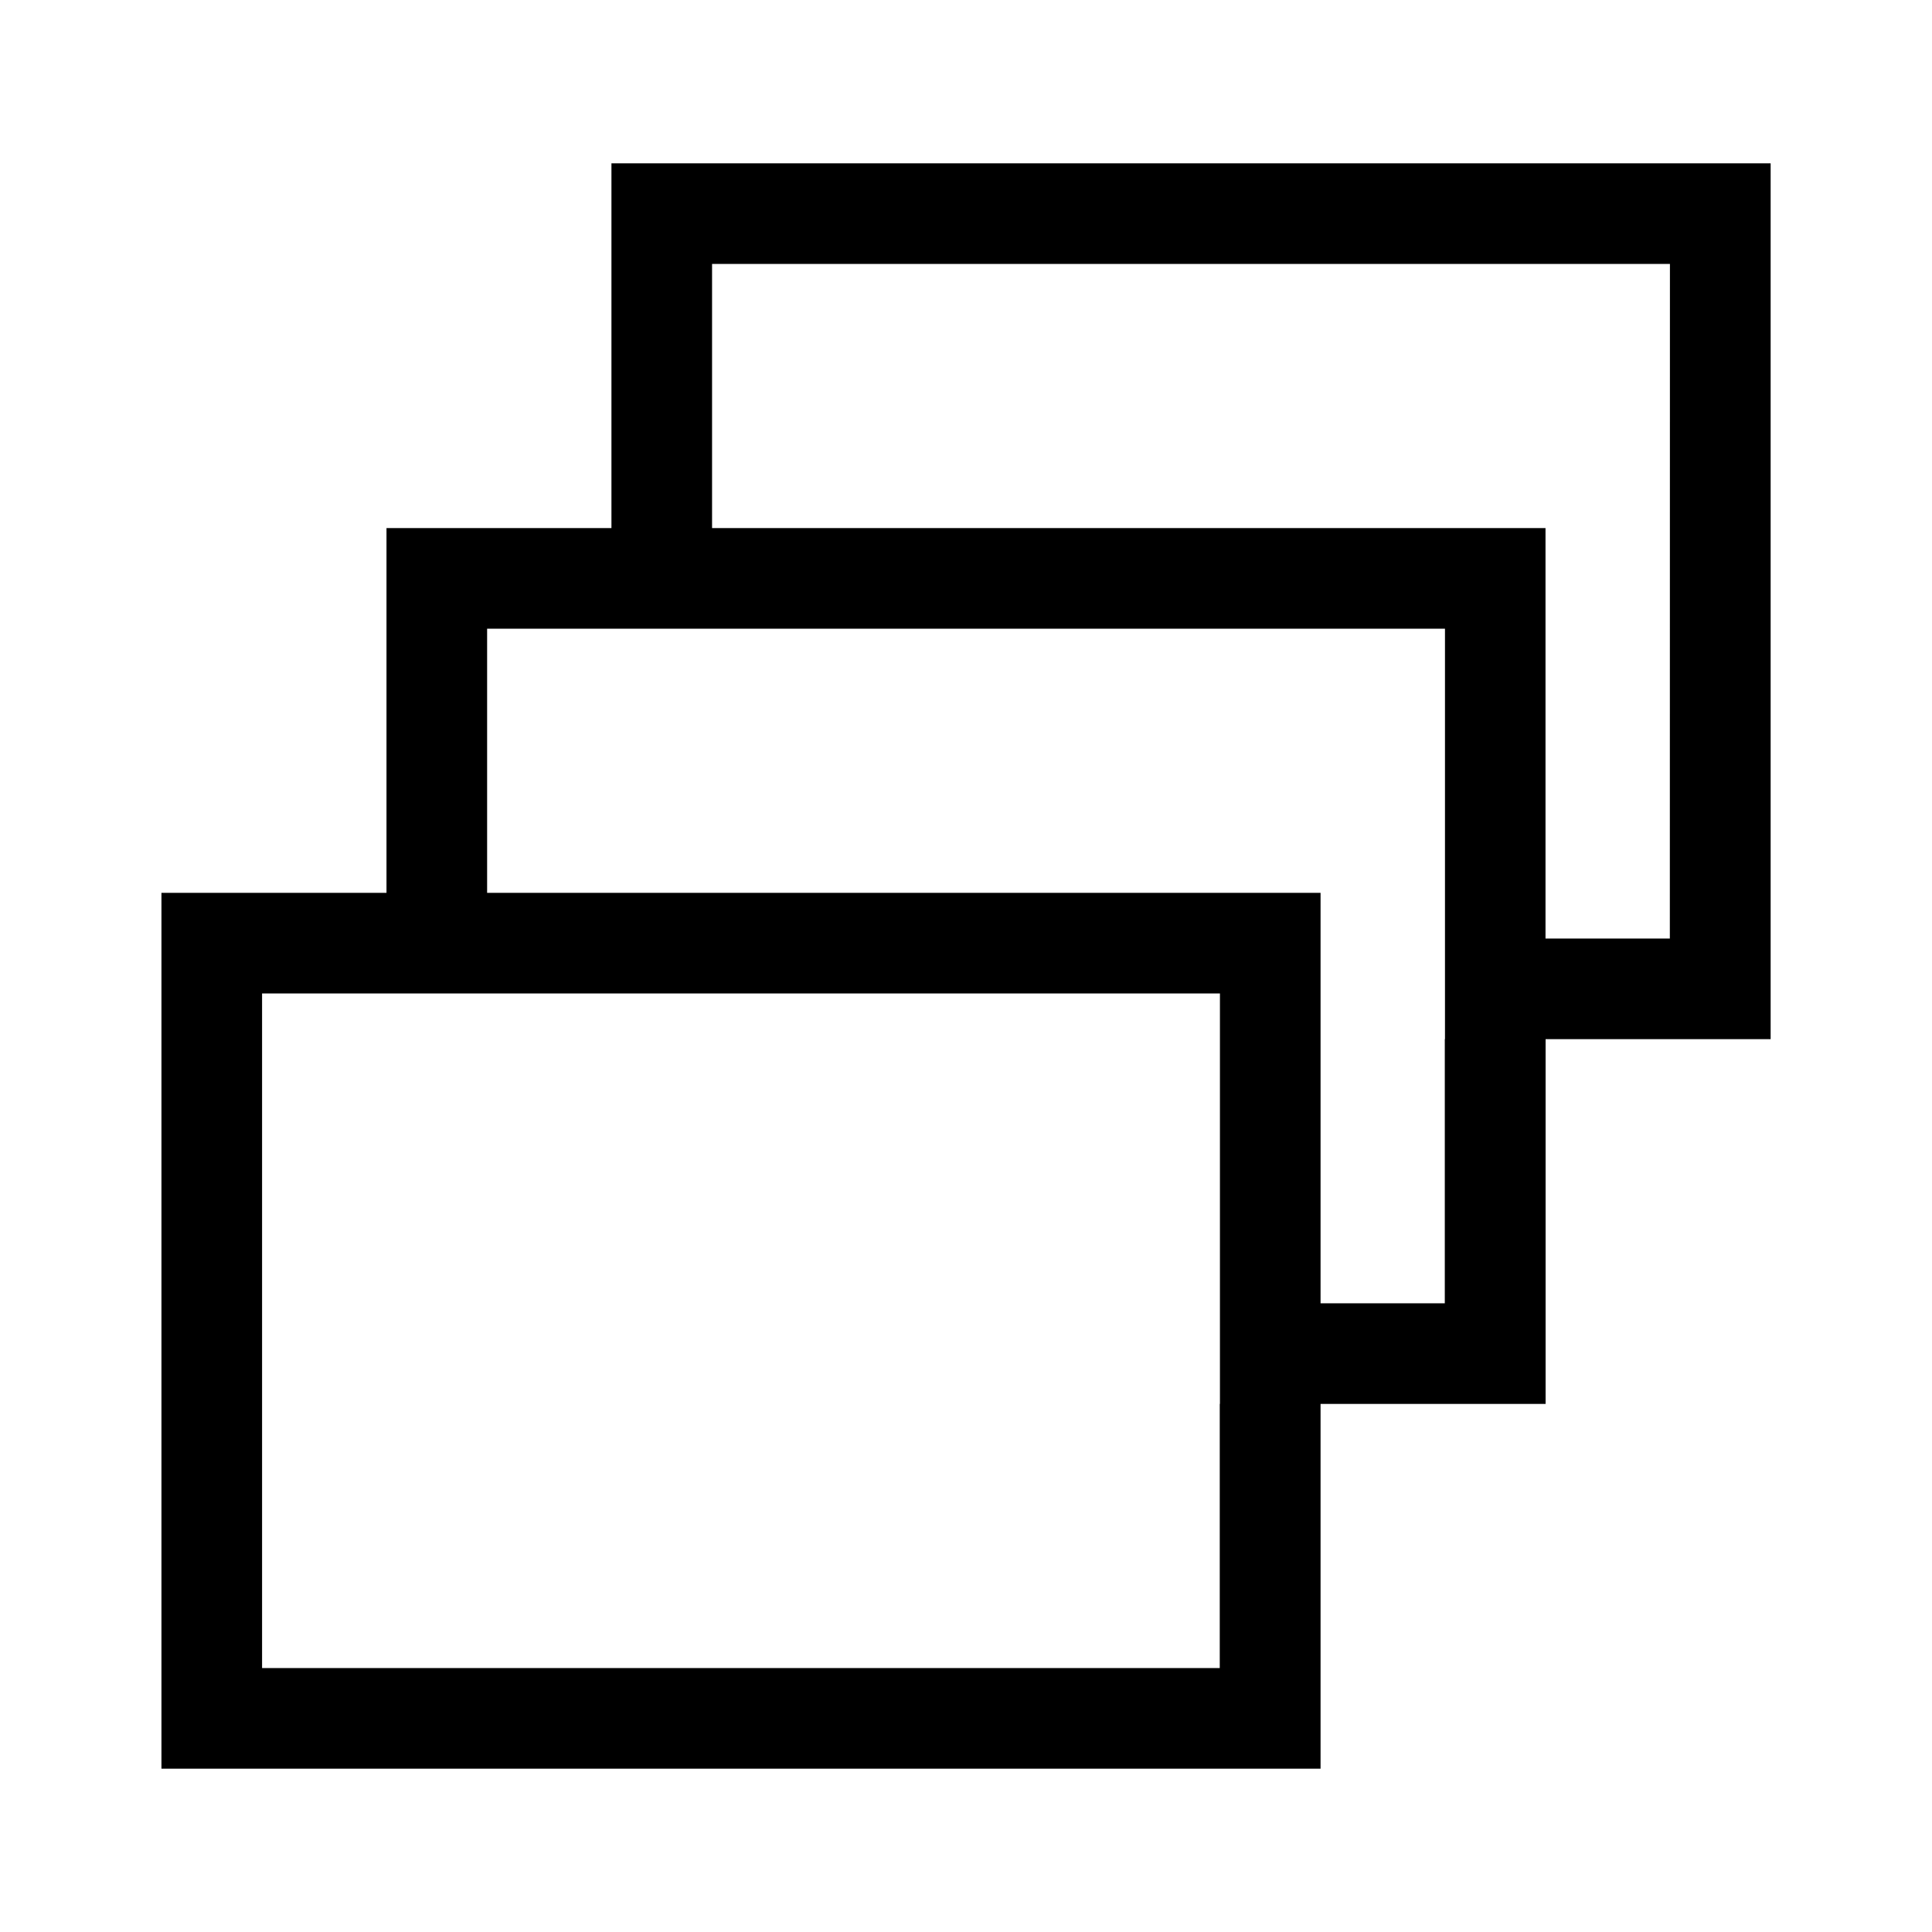 <svg id="Layer_1" data-name="Layer 1" xmlns="http://www.w3.org/2000/svg" viewBox="0 0 21.6 21.6"><path d="M6.836,1.826V5.904H4.321V9.982H1.805v9.792H14.764V15.696h2.516V11.618h2.516V1.826Zm11.833,8.667H17.279V5.904H7.961V2.951H18.67Zm-2.516,1.125v2.953H14.764V9.982H5.446V7.029h10.709v4.588Zm-2.516,4.078v2.953H2.93v-7.542H13.639v4.589Z"/></svg>